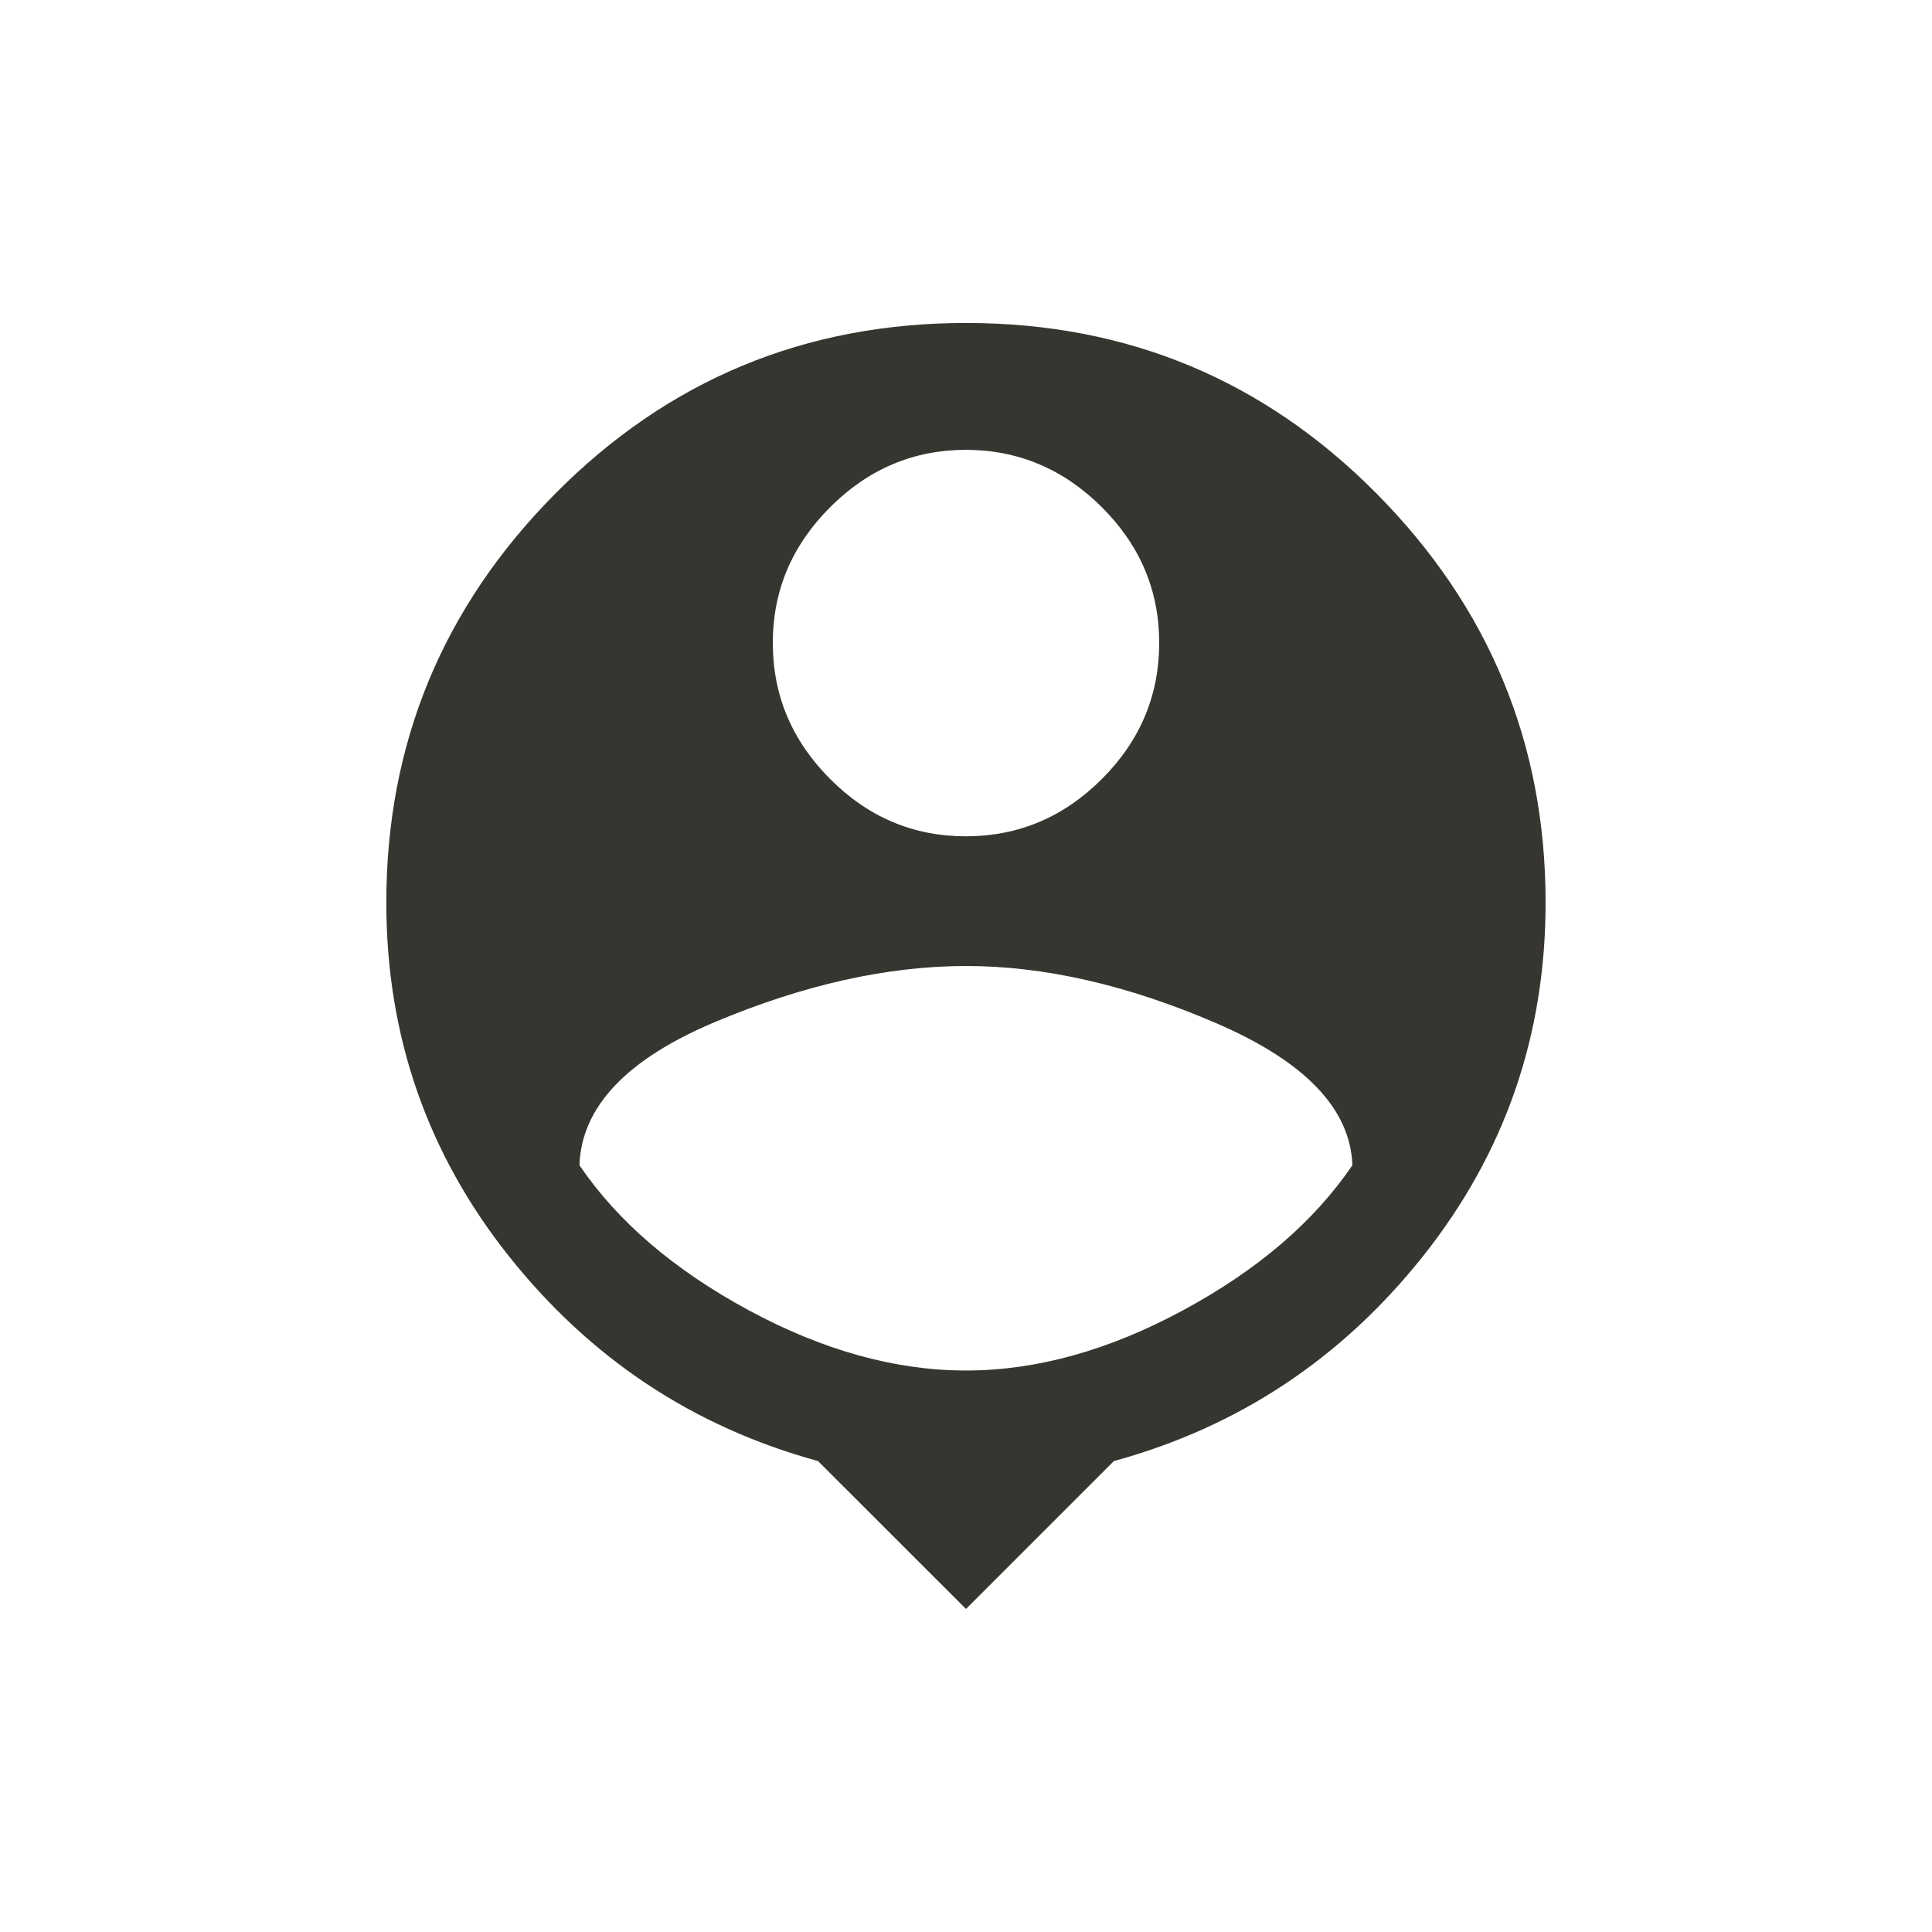 <!-- Generated by IcoMoon.io -->
<svg version="1.1" xmlns="http://www.w3.org/2000/svg" width="24" height="24" viewBox="0 0 24 24">
<title>location_history</title>
<path fill="#37352f" d="M12 17.025q1.313 0 2.7-0.75t2.1-1.8q-0.037-1.050-1.688-1.763t-3.113-0.712-3.113 0.694-1.688 1.781q0.713 1.050 2.1 1.8t2.7 0.75zM12 5.588q-0.975 0-1.688 0.713t-0.712 1.688 0.712 1.688 1.688 0.712 1.688-0.712 0.712-1.688-0.712-1.688-1.688-0.713zM12 4.012q3 0 5.1 2.119t2.1 5.081q0 2.475-1.519 4.388t-3.844 2.55l-1.837 1.837-1.838-1.837q-2.325-0.637-3.844-2.55t-1.519-4.388q0-2.963 2.1-5.081t5.1-2.119z"></path>
</svg>
